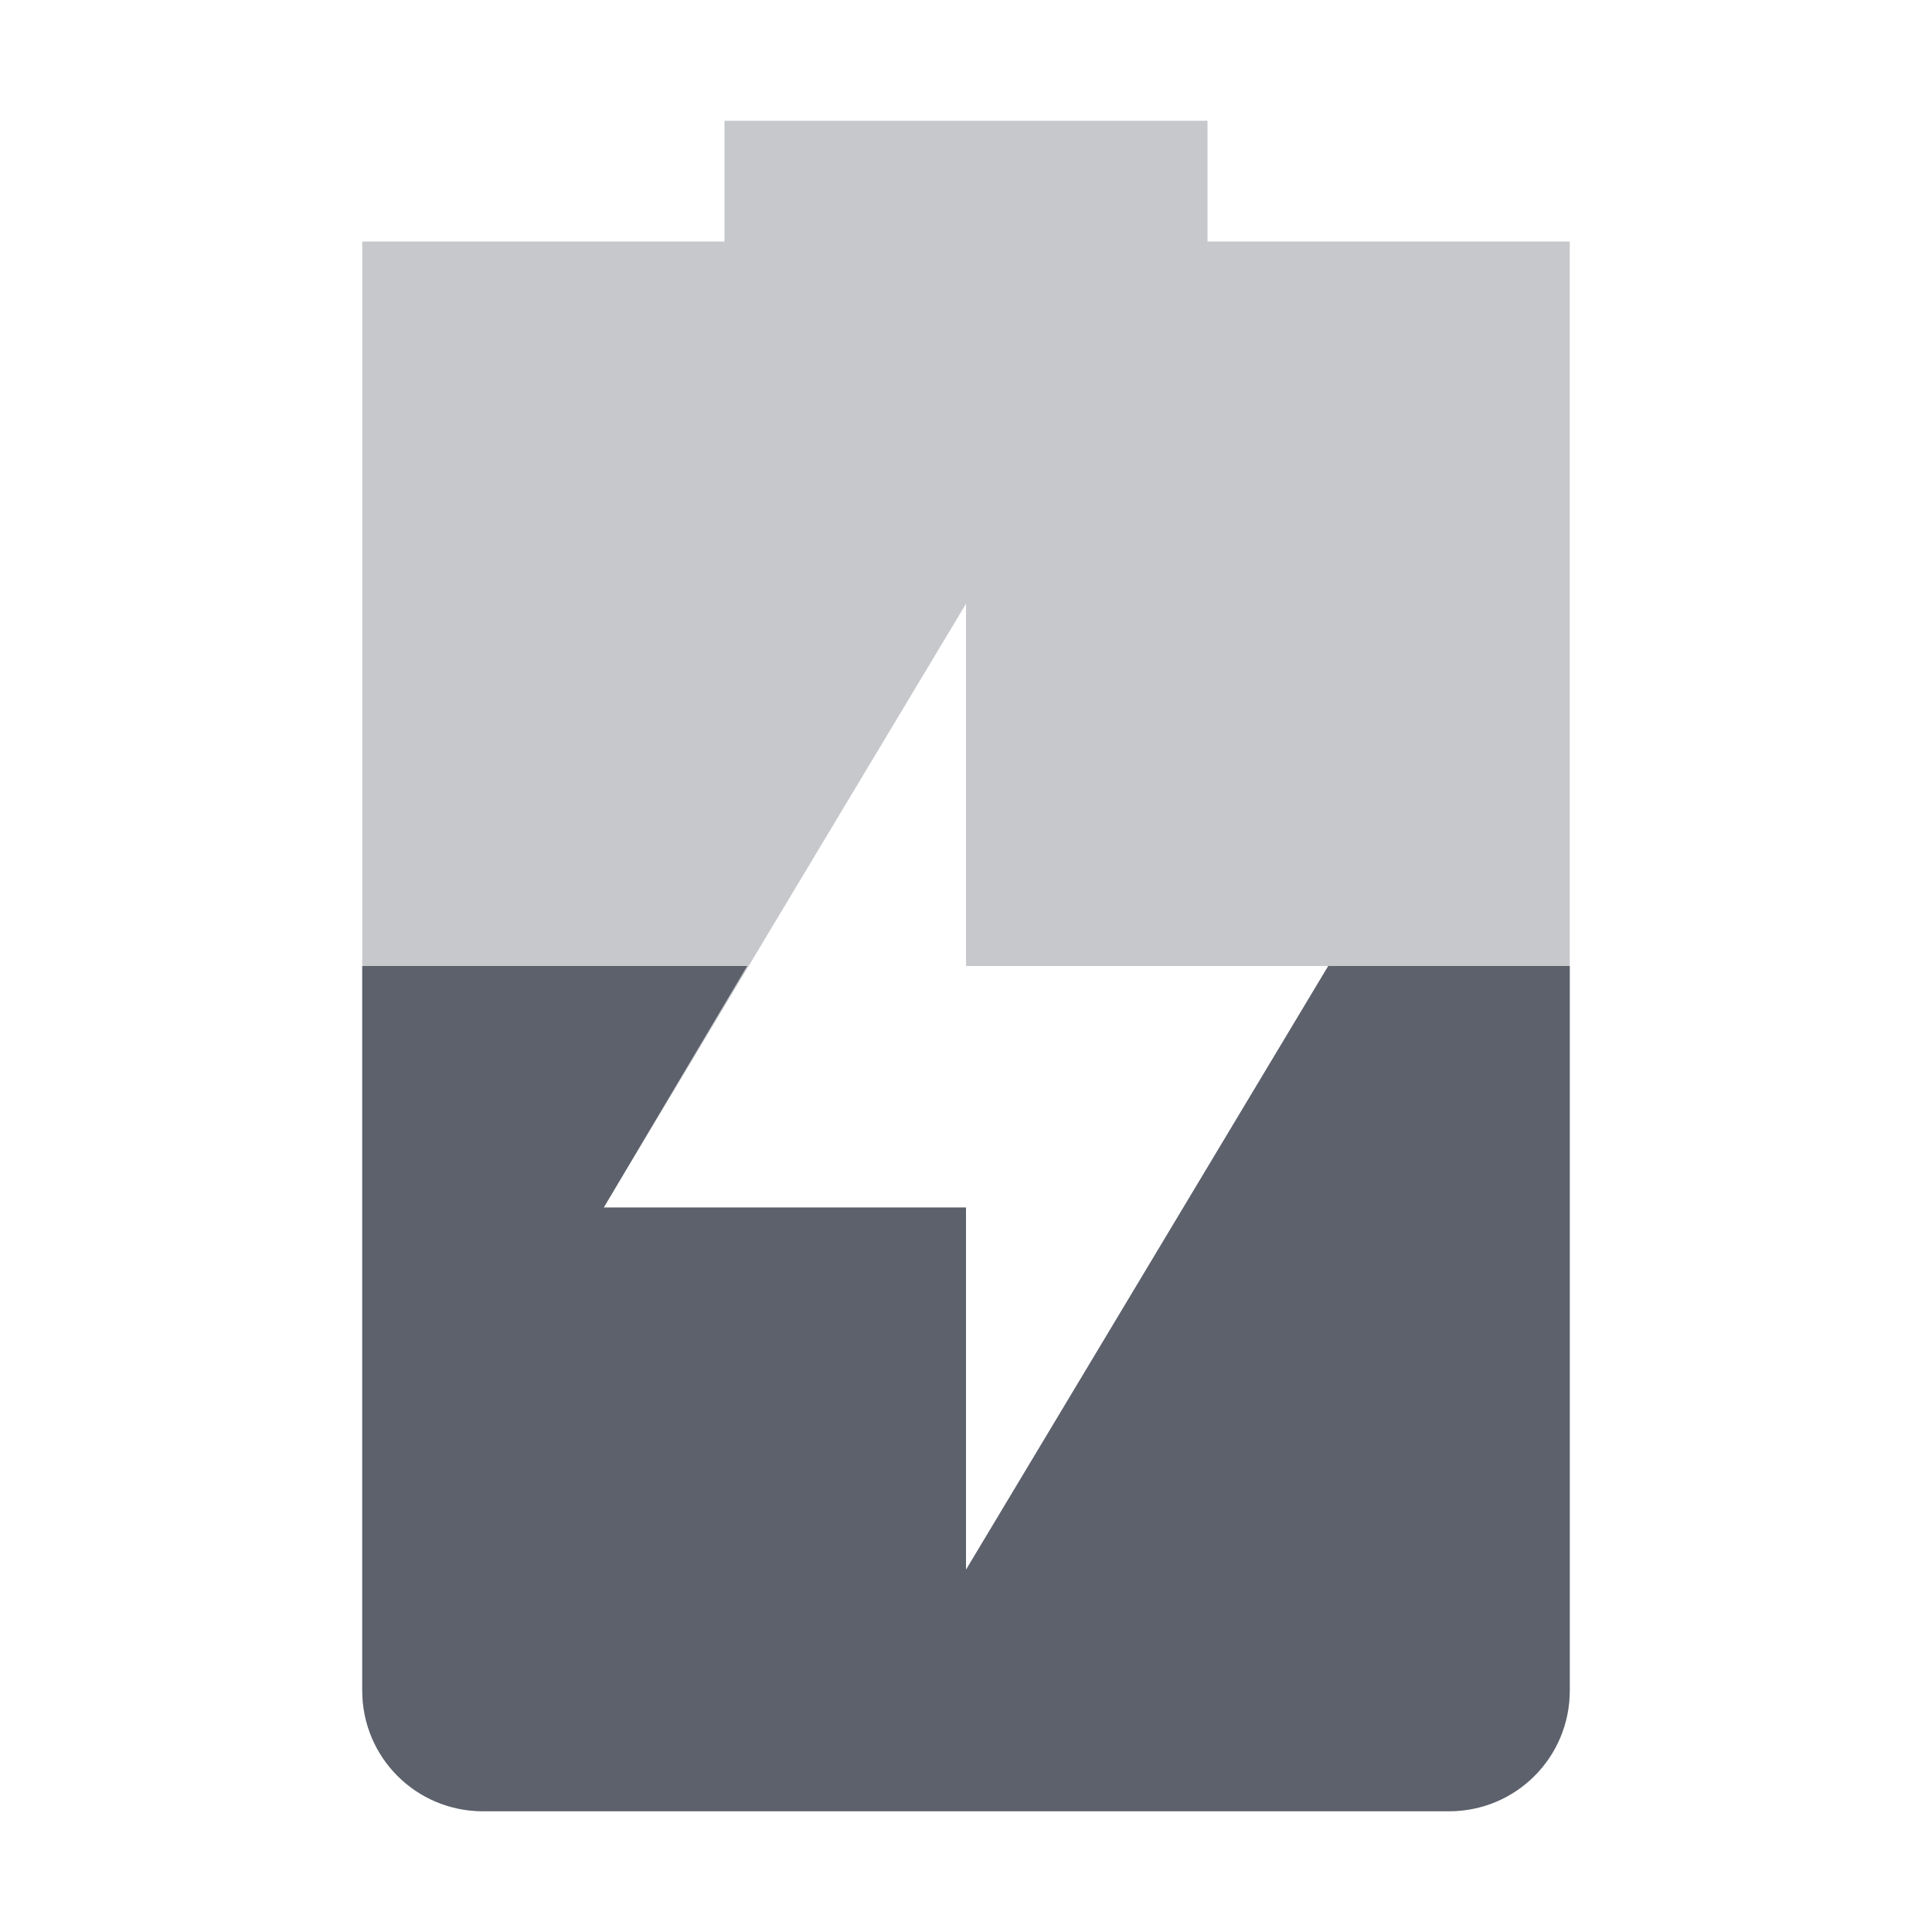 <?xml version='1.0' encoding='UTF-8' standalone='no'?>
<svg height="16" style="enable-background:new" version="1.1" width="16" xmlns="http://www.w3.org/2000/svg">
 <title>
  Paper Symbolic Icon Theme
 </title>
 <g style="display:inline" transform="translate(-445,395)">
  <path d="m 451,-394 0,1 -3,0 c 0,0 0,0.446 0,1 l 0,11 c 0,0.554 0.446,1 1,1 l 8,0 c 0.554,0 1,-0.446 1,-1 l 0,-11 c 0,-0.554 0,-1 0,-1 l -3,0 0,-1 z m 2,4 0,3 3,0 -3,5 0,-3 -3,0 z" style="opacity:0.35;fill:#5c616c;fill-opacity:1;stroke:none"/>
  <path d="m 448,-387 0,6 c 0,0.554 0.446,1 1,1 l 8,0 c 0.554,0 1,-0.446 1,-1 l 0,-6 -2,0 -3,5 0,-3 -3,0 1.188,-2 -3.188,0 z" style="fill:#5c616c;fill-opacity:1;stroke:none"/>
 </g>
</svg>
